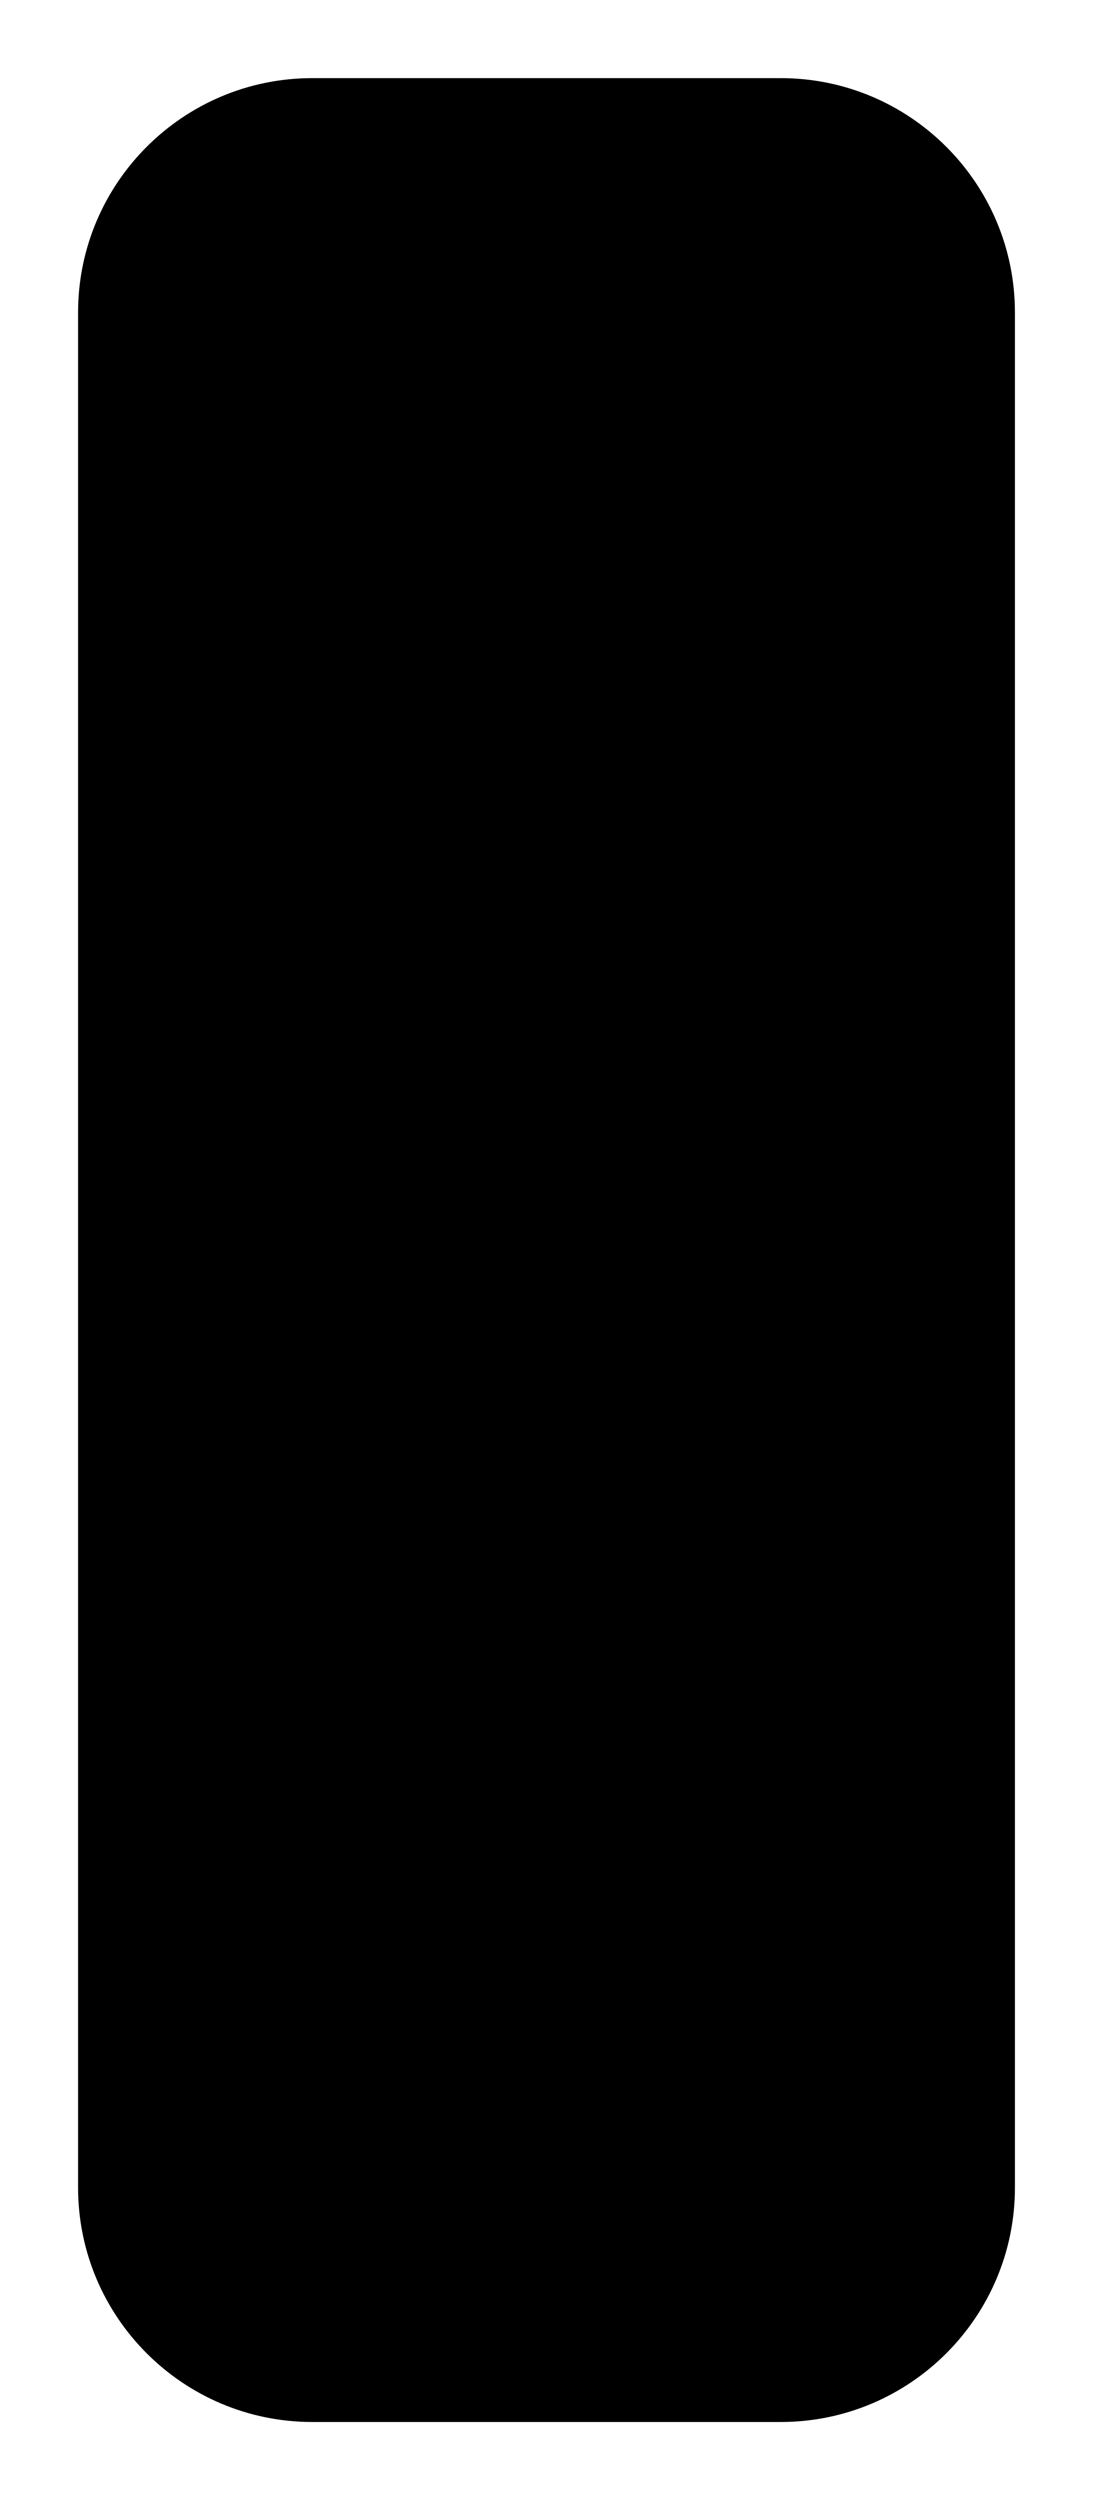 ﻿<?xml version="1.0" encoding="utf-8"?>
<svg version="1.1" xmlns:xlink="http://www.w3.org/1999/xlink" width="7px" height="16px" xmlns="http://www.w3.org/2000/svg">
  <defs>
    <pattern id="BGPattern" patternUnits="userSpaceOnUse" alignment="0 0" imageRepeat="None" />
    <mask fill="white" id="Clip5845">
      <path d="M 0.5 14  L 0.5 2  C 0.5 1.172  1.172 0.5  2 0.5  L 5 0.5  C 5.828 0.5  6.5 1.172  6.5 2  L 6.5 14  C 6.5 14.828  5.828 15.5  5 15.5  L 2 15.5  C 1.172 15.5  0.5 14.828  0.5 14  Z " fill-rule="evenodd" />
    </mask>
  </defs>
  <g transform="matrix(1 0 0 1 -4 -3 )">
    <path d="M 0.5 14  L 0.5 2  C 0.5 1.172  1.172 0.5  2 0.5  L 5 0.5  C 5.828 0.5  6.5 1.172  6.5 2  L 6.5 14  C 6.5 14.828  5.828 15.5  5 15.5  L 2 15.5  C 1.172 15.5  0.5 14.828  0.5 14  Z " fill-rule="nonzero" fill="rgba(0, 0, 0, 1)" stroke="none" transform="matrix(1 0 0 1 4 3 )" class="fill" />
    <path d="M 0.5 14  L 0.5 2  C 0.5 1.172  1.172 0.5  2 0.5  L 5 0.5  C 5.828 0.5  6.5 1.172  6.5 2  L 6.5 14  C 6.5 14.828  5.828 15.5  5 15.5  L 2 15.5  C 1.172 15.5  0.5 14.828  0.5 14  Z " stroke-width="0" stroke-dasharray="0" stroke="rgba(255, 255, 255, 0)" fill="none" transform="matrix(1 0 0 1 4 3 )" class="stroke" mask="url(#Clip5845)" />
  </g>
</svg>